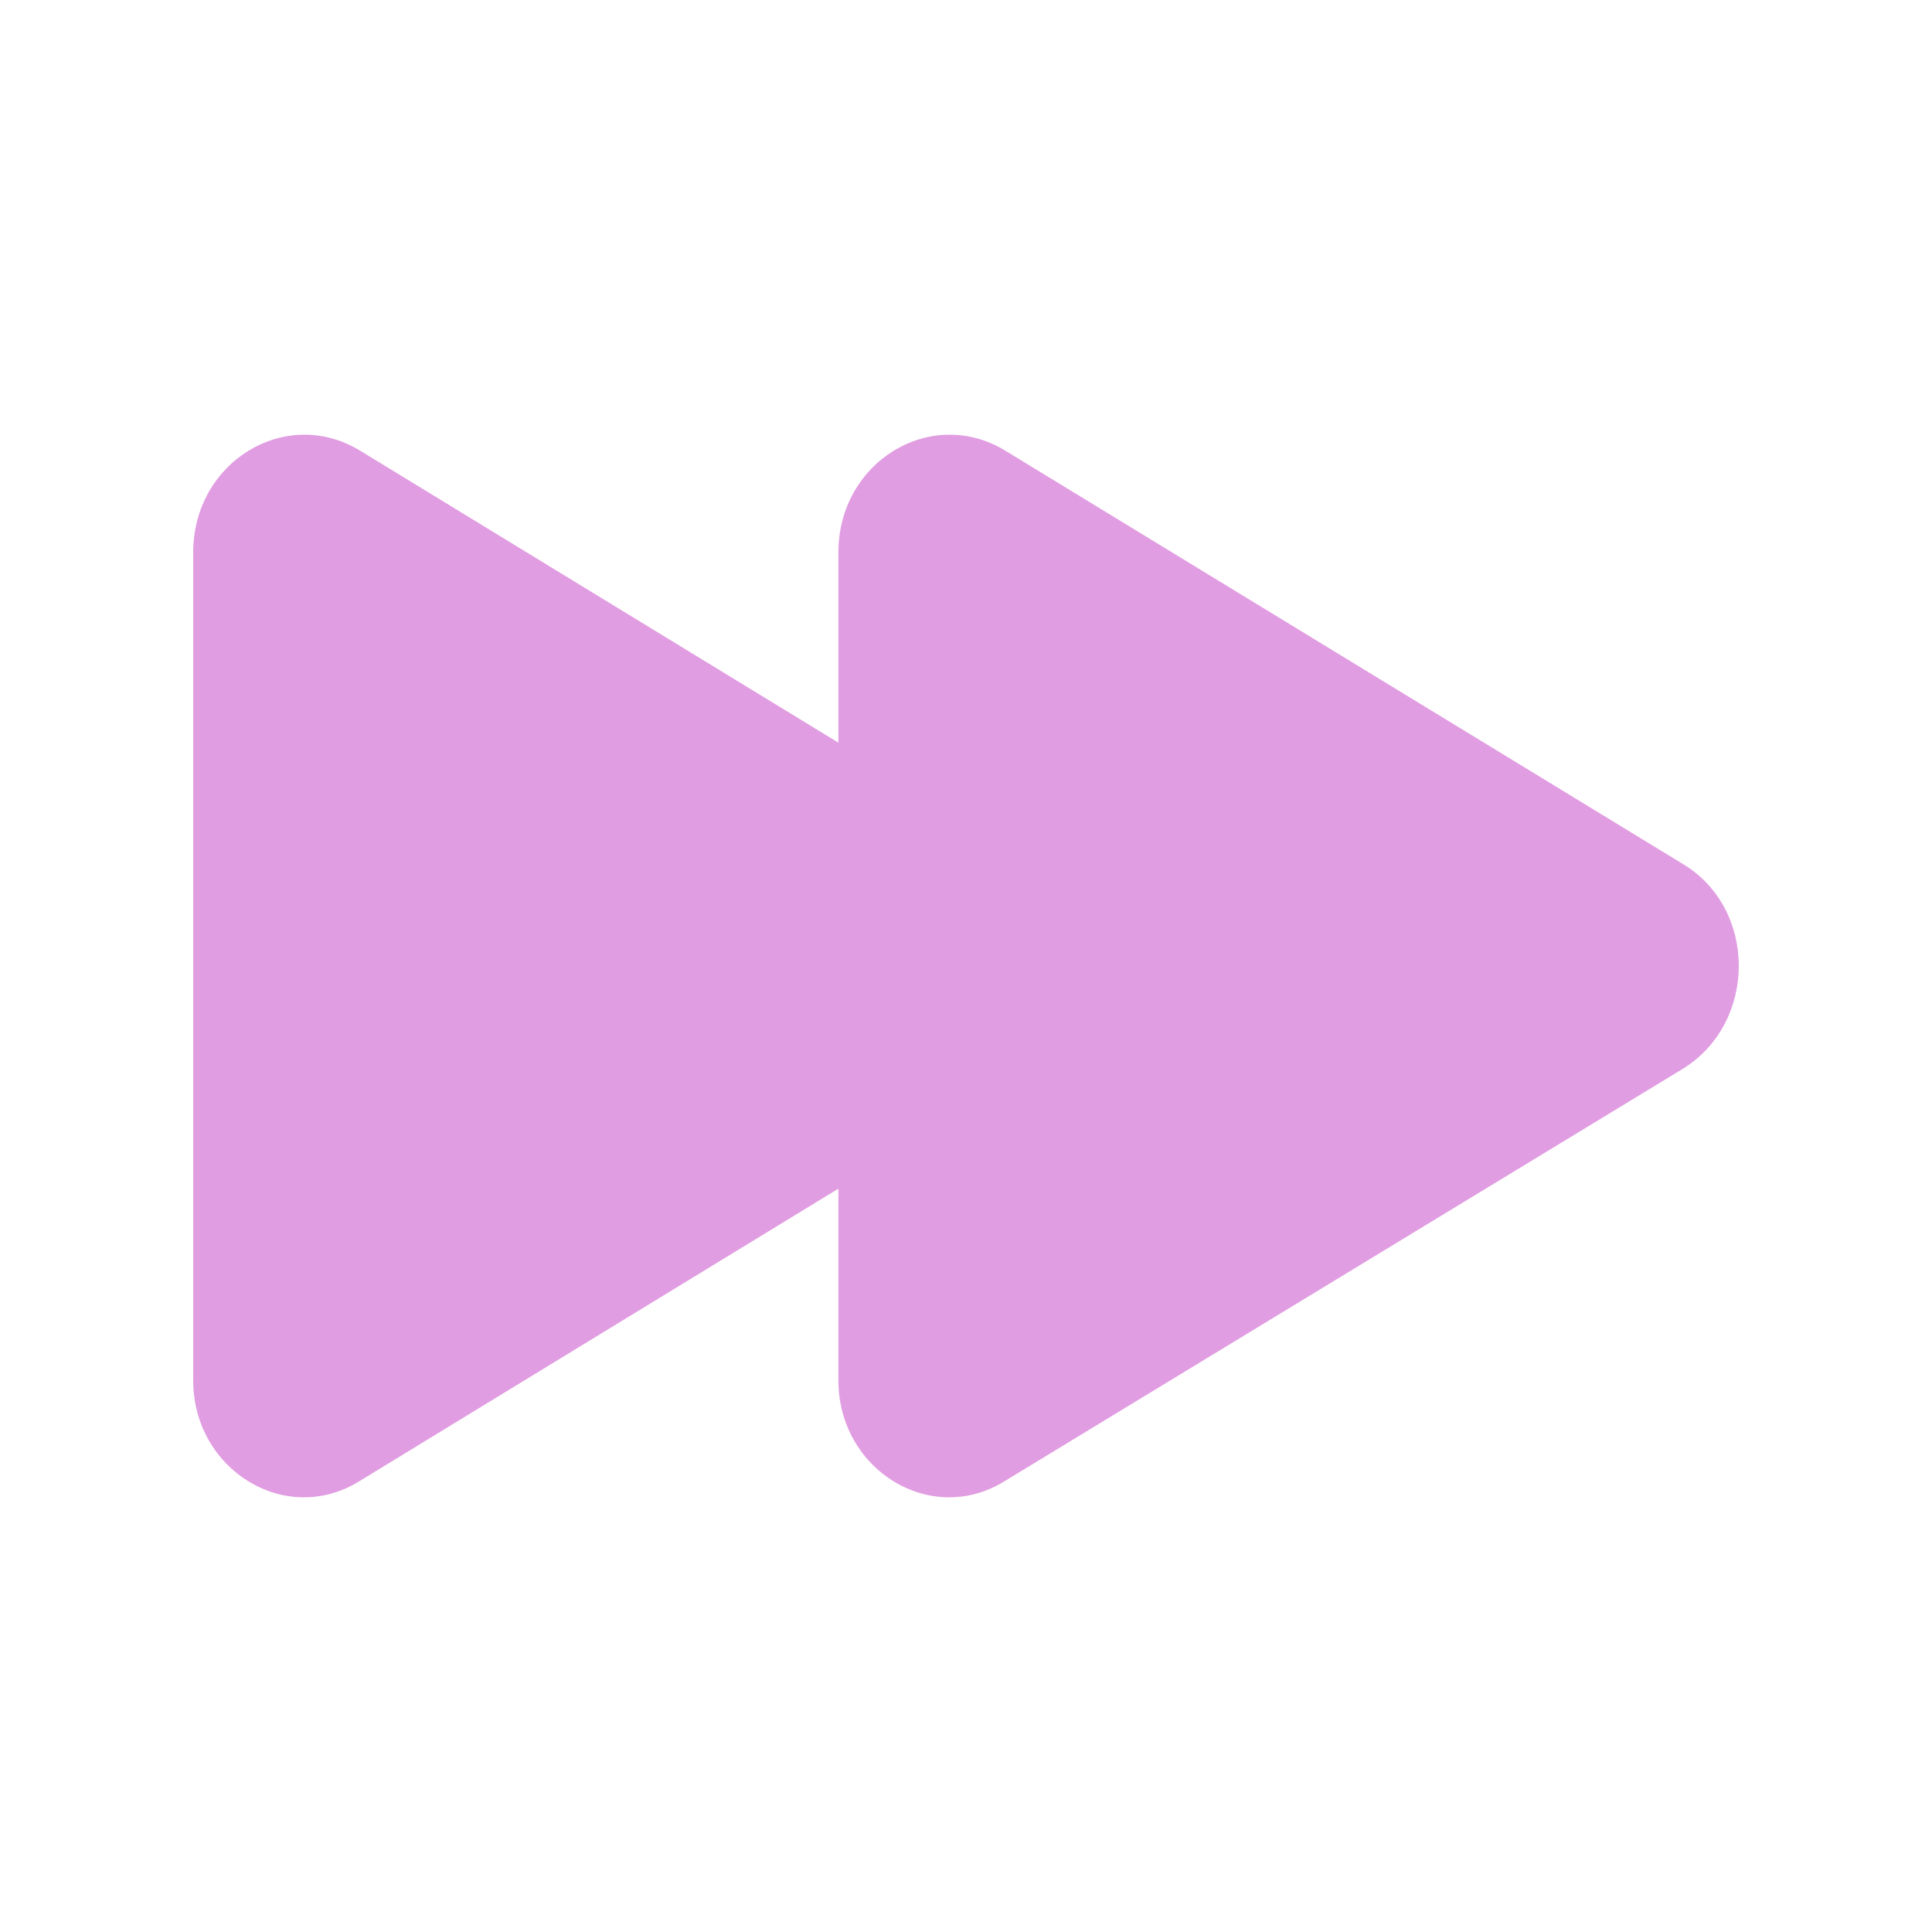<?xml version="1.0" encoding="UTF-8" standalone="no"?>
<svg width="20px" height="20px" viewBox="0 0 20 20" version="1.1" xmlns="http://www.w3.org/2000/svg" xmlns:xlink="http://www.w3.org/1999/xlink">
    <!-- Generator: Sketch 48.2 (47327) - http://www.bohemiancoding.com/sketch -->
    <title>icon--faster</title>
    <desc>Created with Sketch.</desc>
    <defs></defs>
    <g id="Page-1" stroke="none" stroke-width="1" fill="none" fill-rule="evenodd">
        <g id="faster" fill="#E19DE1">
            <path d="M10.403,15.331 C9.636,15.809 8.679,15.215 8.679,14.29 L8.679,12.305 L3.724,15.331 C2.957,15.809 2,15.215 2,14.29 L2,5.719 C2,4.78 2.957,4.199 3.724,4.663 L8.679,7.688 L8.679,5.719 C8.679,4.78 9.636,4.199 10.403,4.663 L17.426,8.947 C18.191,9.411 18.191,10.582 17.426,11.061 L10.403,15.331 Z"></path>
        </g>
    </g>
</svg>